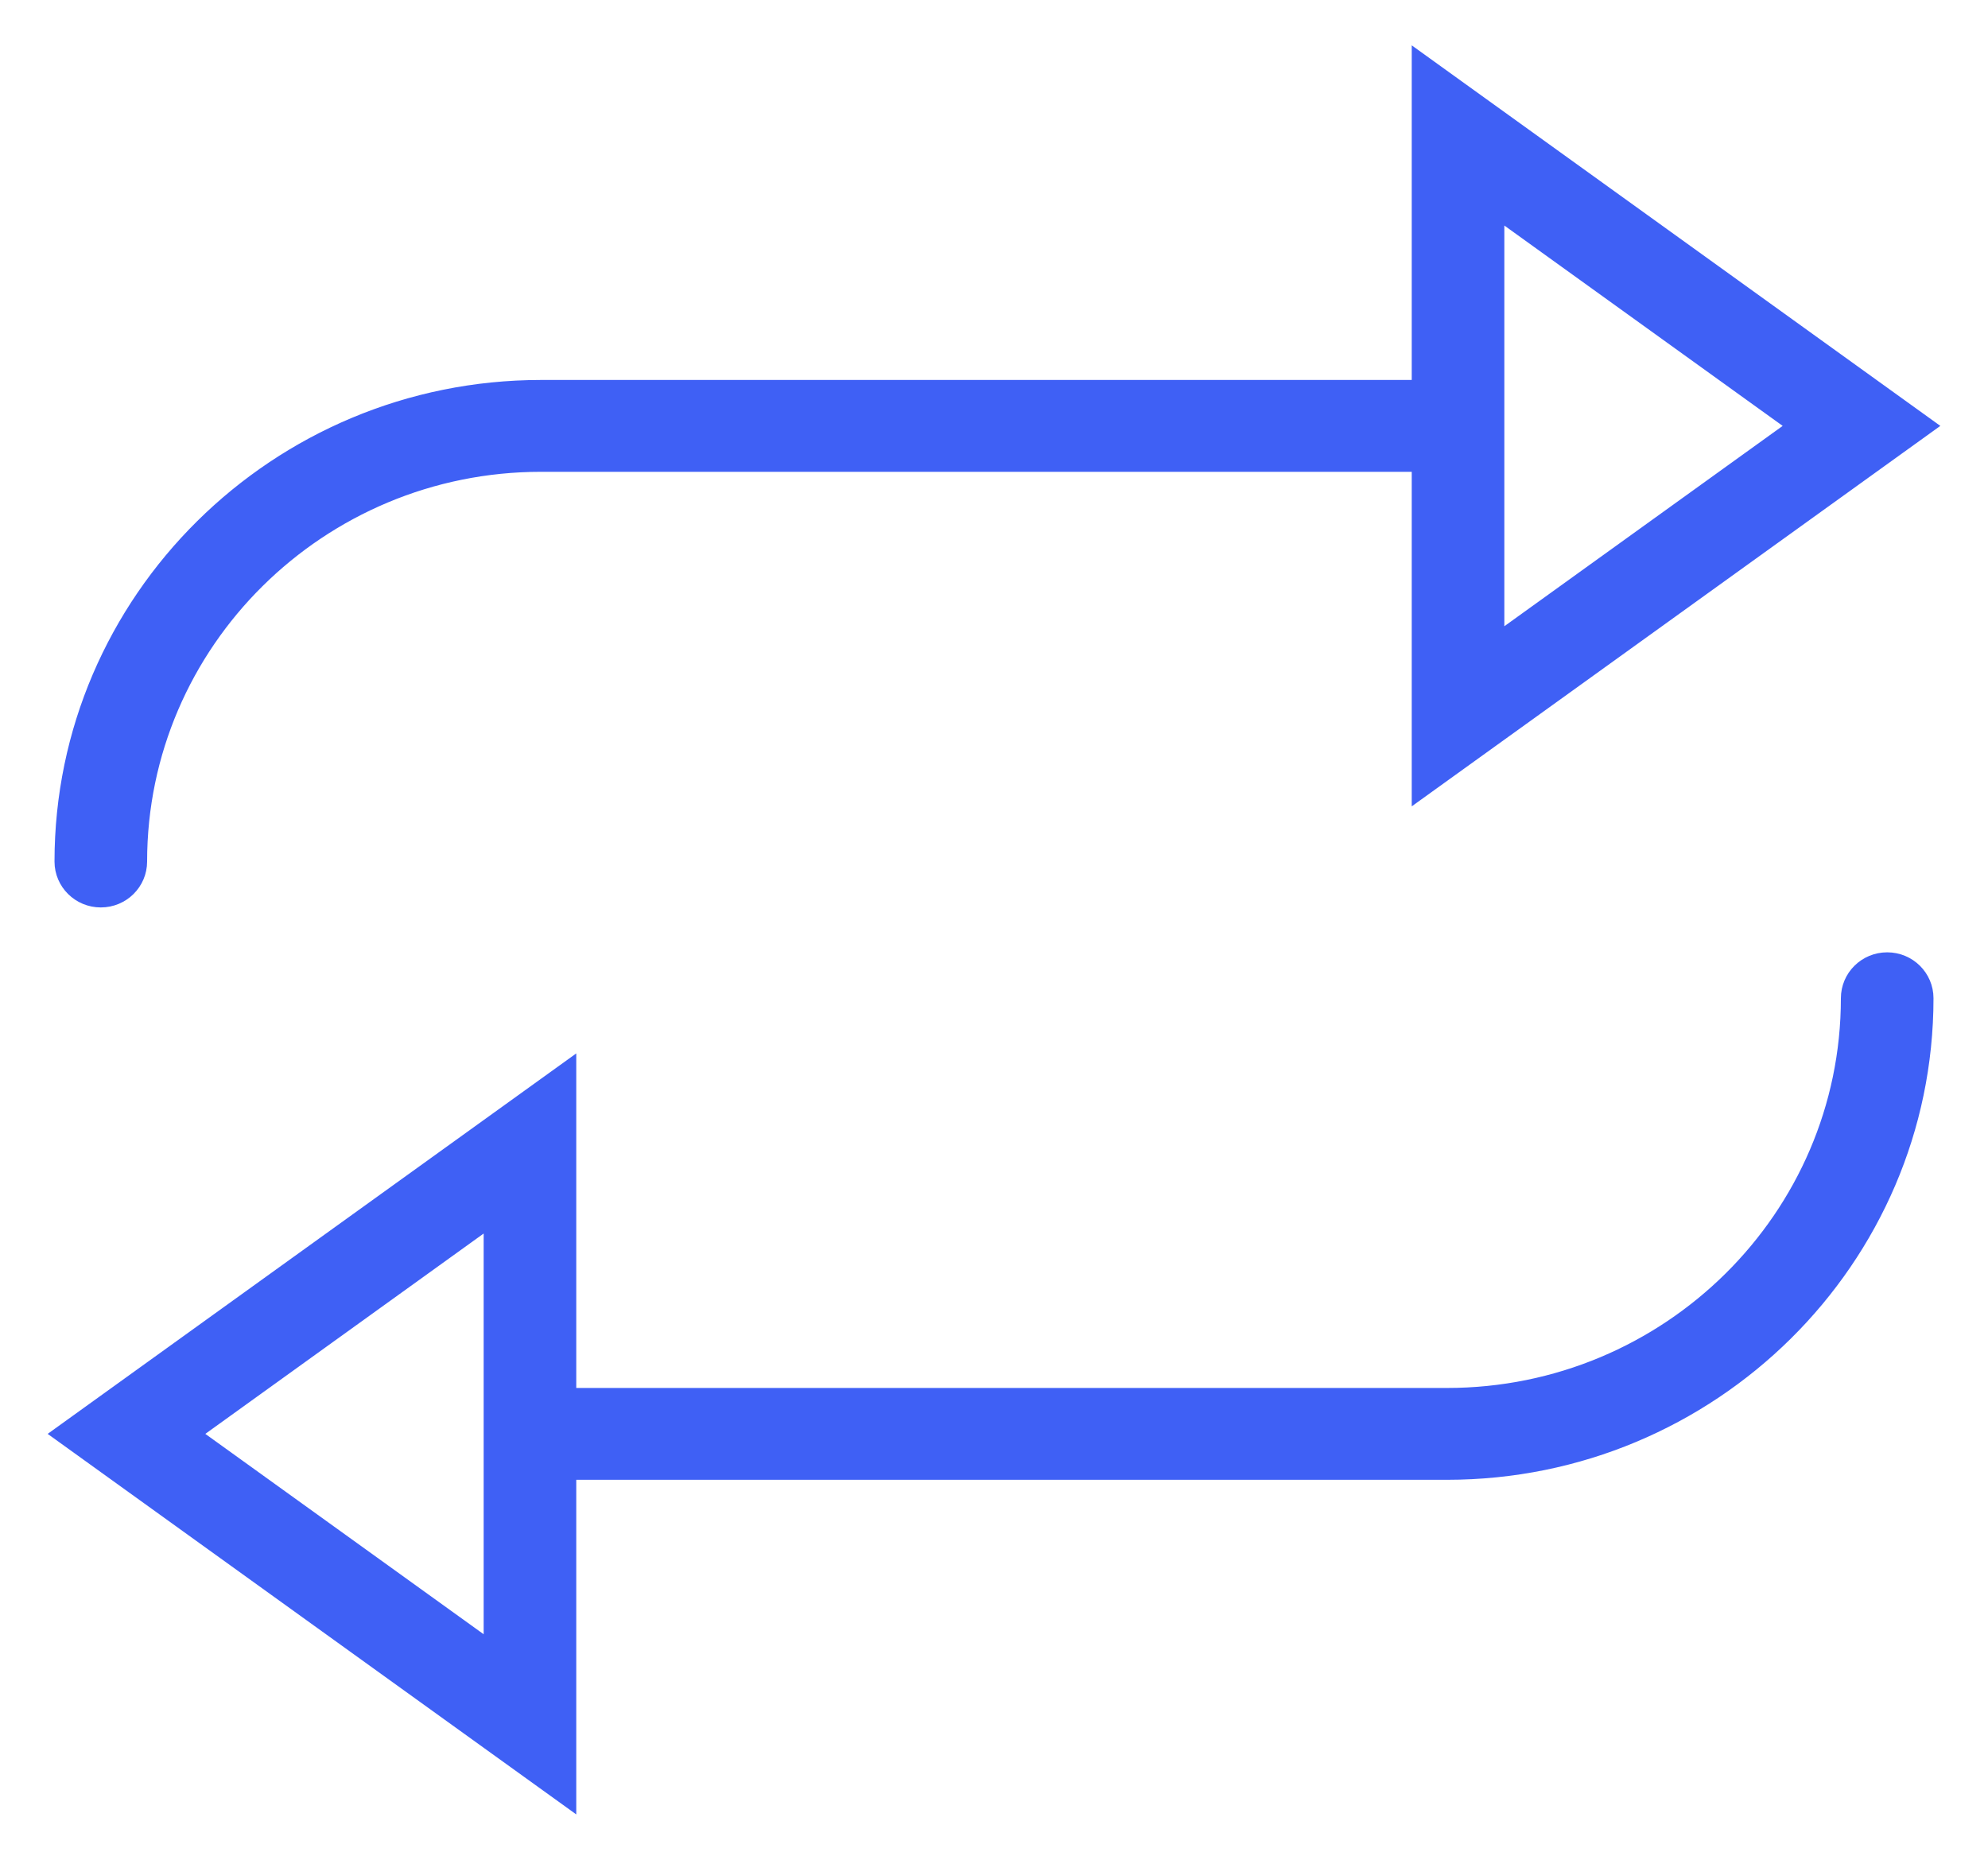 <?xml version="1.0" encoding="UTF-8"?>
<svg width="31px" height="29px" viewBox="0 0 31 29" version="1.1" xmlns="http://www.w3.org/2000/svg" xmlns:xlink="http://www.w3.org/1999/xlink">
    <!-- Generator: Sketch 50.2 (55047) - http://www.bohemiancoding.com/sketch -->
    <title>repeat</title>
    <desc>Created with Sketch.</desc>
    <defs></defs>
    <g id="Page-1" stroke="none" stroke-width="1" fill="none" fill-rule="evenodd">
        <g id="Support@2x" transform="translate(-1125, -634)" fill="#3F60F5" fill-rule="nonzero" stroke="#3F60F5" stroke-width="0.3">
            <g id="repeat" transform="translate(1126, 635)">
                <path d="M0.572,13 C0.888,13 1.144,12.747 1.144,12.434 C1.144,9 3.967,6.207 7.436,6.207 L21.164,6.207 L21.164,11.281 L29,5.641 L21.164,0 L21.164,5.075 L7.436,5.075 C3.336,5.075 0,8.376 0,12.434 C-1.65110091e-15,12.747 0.256,13 0.572,13 Z M22.308,2.224 L27.055,5.641 L22.308,9.058 L22.308,2.224 Z" id="Shape"></path>
                <path d="M28.428,14 C28.112,14 27.856,14.253 27.856,14.566 C27.856,18 25.033,20.793 21.564,20.793 L7.836,20.793 L7.836,15.719 L0,21.359 L7.836,27 L7.836,21.925 L21.564,21.925 C25.664,21.925 29,18.624 29,14.566 C29,14.253 28.744,14 28.428,14 Z M6.692,24.776 L1.945,21.359 L6.692,17.942 L6.692,24.776 Z" id="Shape"></path>
            </g>
        </g>
    </g>
</svg>